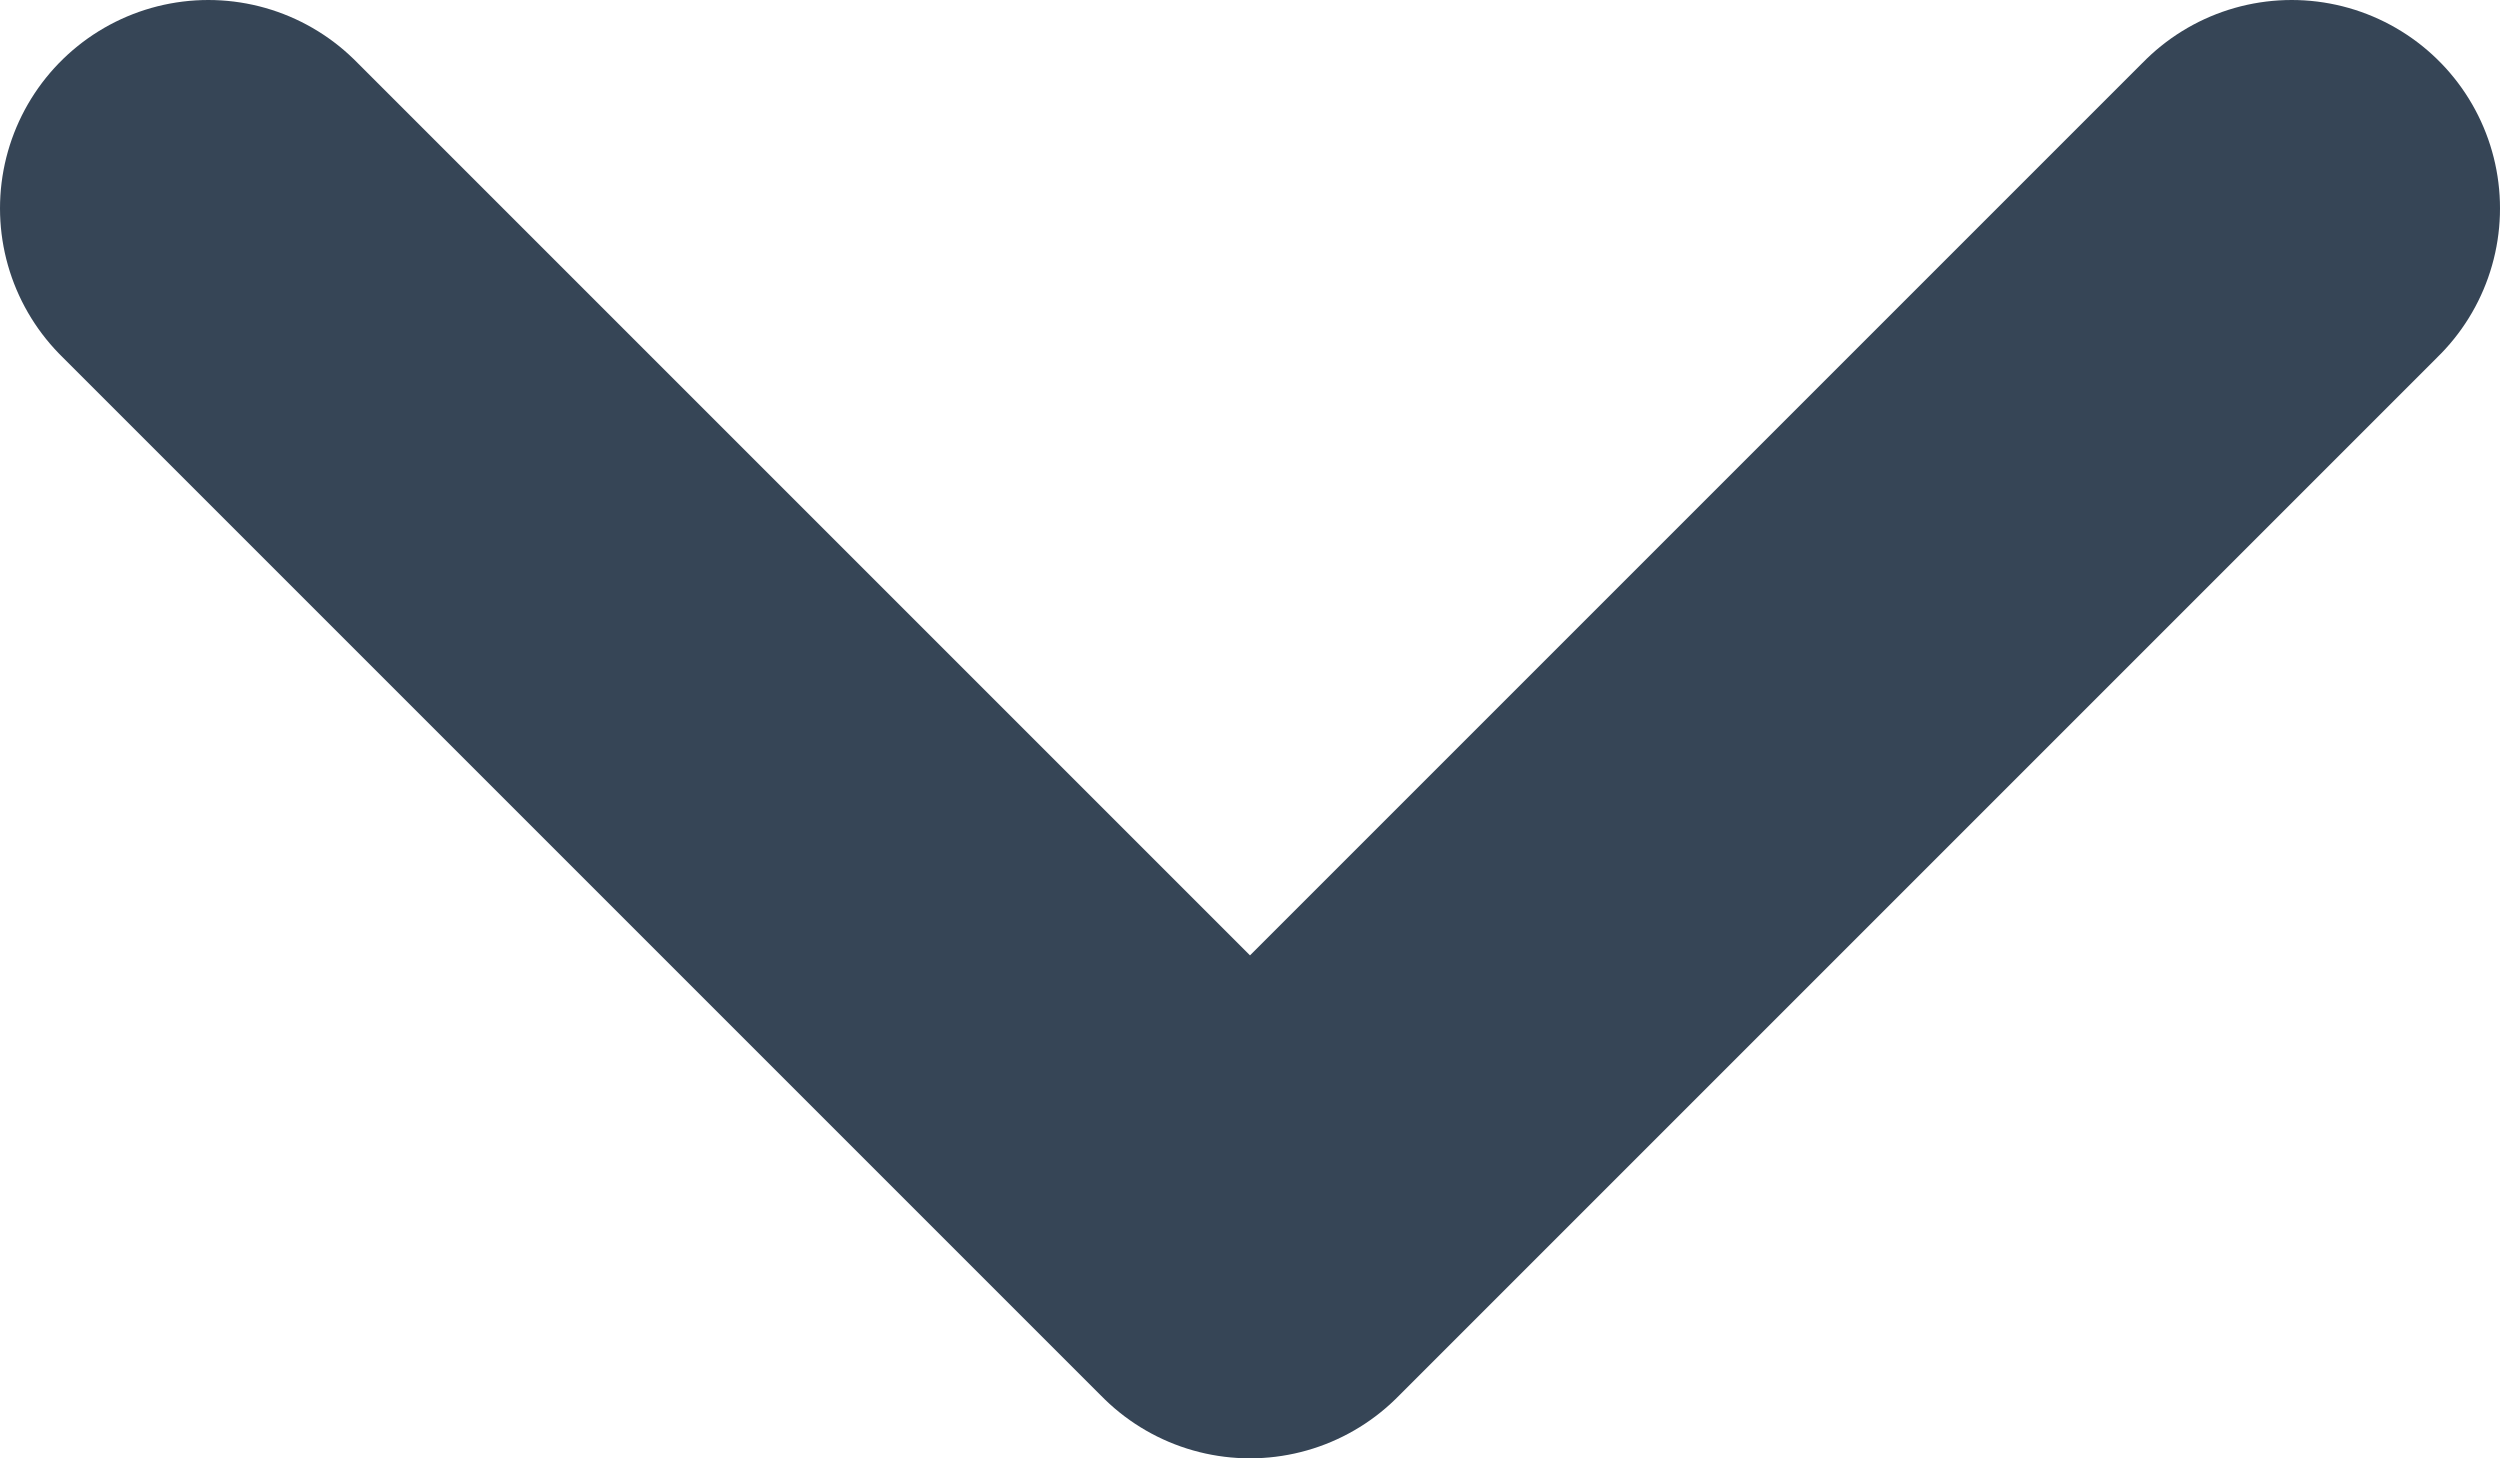 <svg width="12" height="7" viewBox="0 0 12 7" fill="none" xmlns="http://www.w3.org/2000/svg">
<path d="M1 1L6 6L11 1" stroke="#364556" stroke-width="2" stroke-linecap="round" stroke-linejoin="round"/>
</svg>
